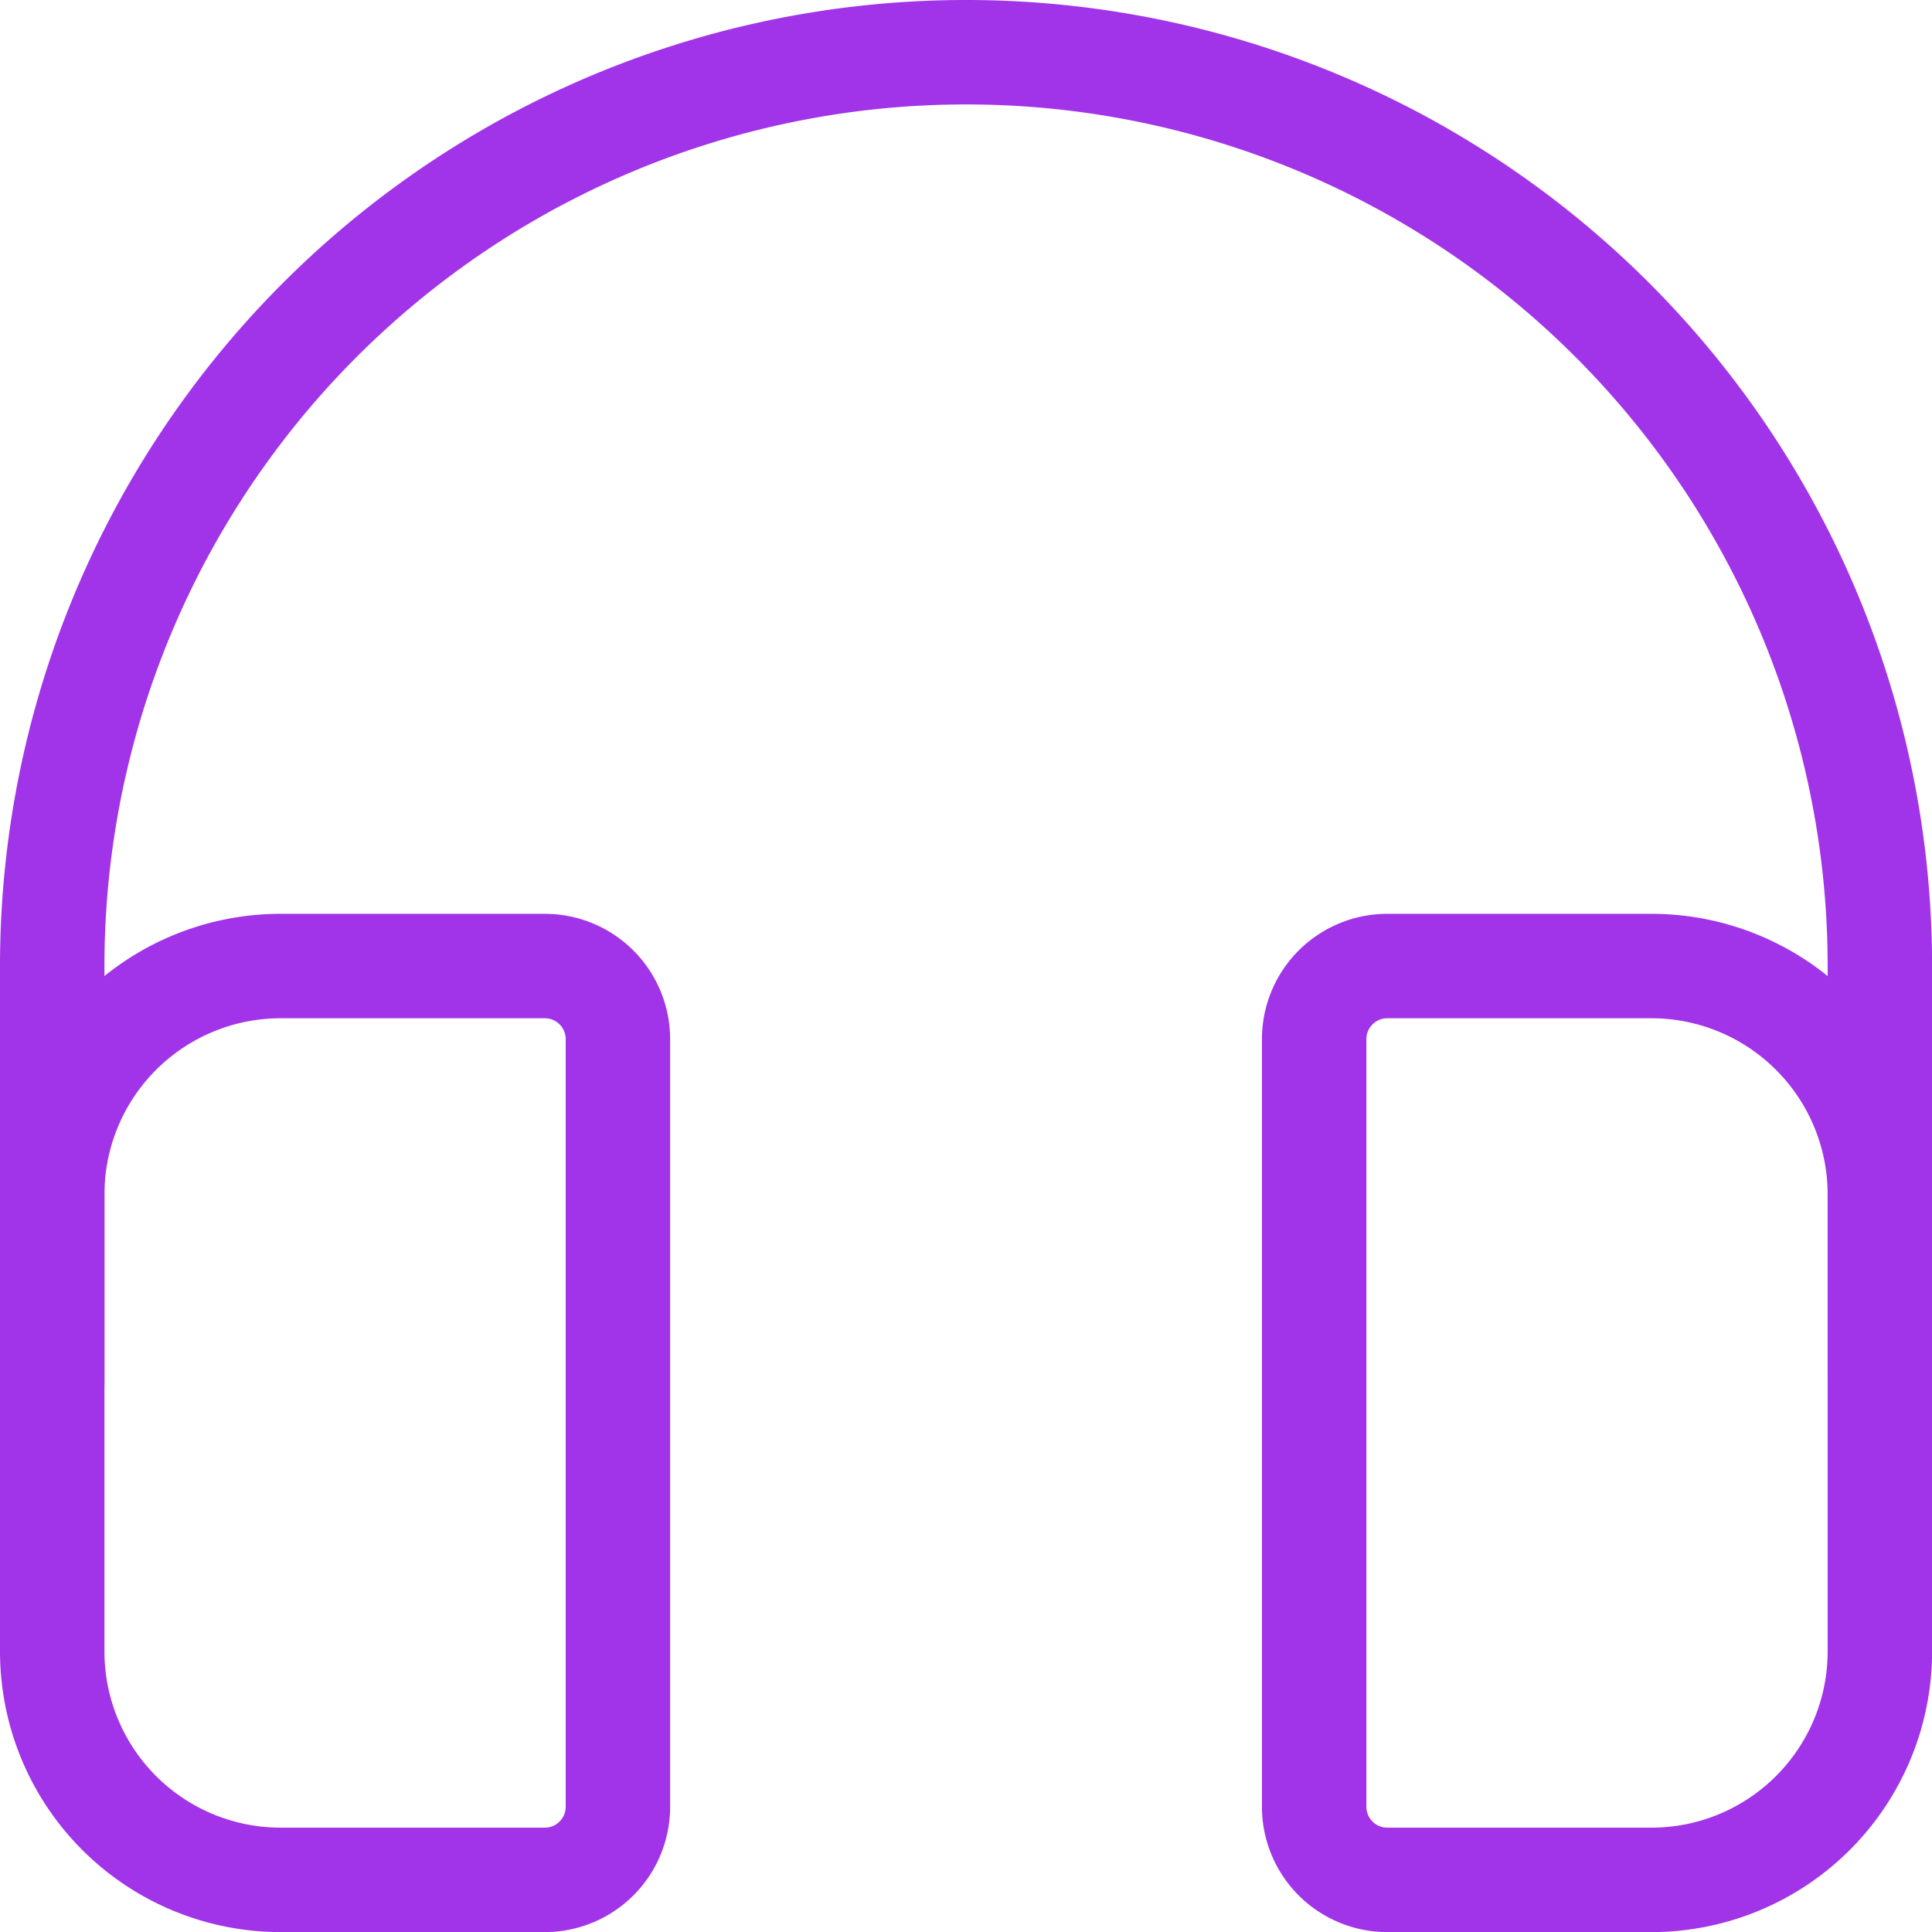 <svg xmlns="http://www.w3.org/2000/svg" width="22.199" height="22.199" viewBox="0 0 22.199 22.199">
  <g id="btn_support_on" transform="translate(20746.1 17541.1)">
    <path id="Rectangle_17" data-name="Rectangle 17" d="M3.875,0A2.625,2.625,0,0,1,6.5,2.625v5.25A2.625,2.625,0,0,1,3.875,10.5H.84A.84.84,0,0,1,0,9.66V.84A.84.84,0,0,1,.84,0Z" transform="translate(-20731 -17530)" fill="none" stroke="#a134e8" stroke-linecap="round" stroke-linejoin="round" stroke-miterlimit="10" stroke-width="1.2"/>
    <path id="Path" d="M21,15.251V10.5a10.5,10.5,0,0,0-21,0v4.807" transform="translate(-20745.5 -17540.5)" fill="none" stroke="#a134e8" stroke-linecap="round" stroke-linejoin="round" stroke-miterlimit="10" stroke-width="1.2"/>
    <path id="Path-2" data-name="Path" d="M2.625,0H5.66A.84.84,0,0,1,6.5.84V9.66a.84.84,0,0,1-.84.84H2.625A2.625,2.625,0,0,1,0,7.875V2.625A2.625,2.625,0,0,1,2.625,0Z" transform="translate(-20745.5 -17530)" fill="none" stroke="#a134e8" stroke-linecap="round" stroke-linejoin="round" stroke-miterlimit="10" stroke-width="1.2"/>
  </g>
</svg>
